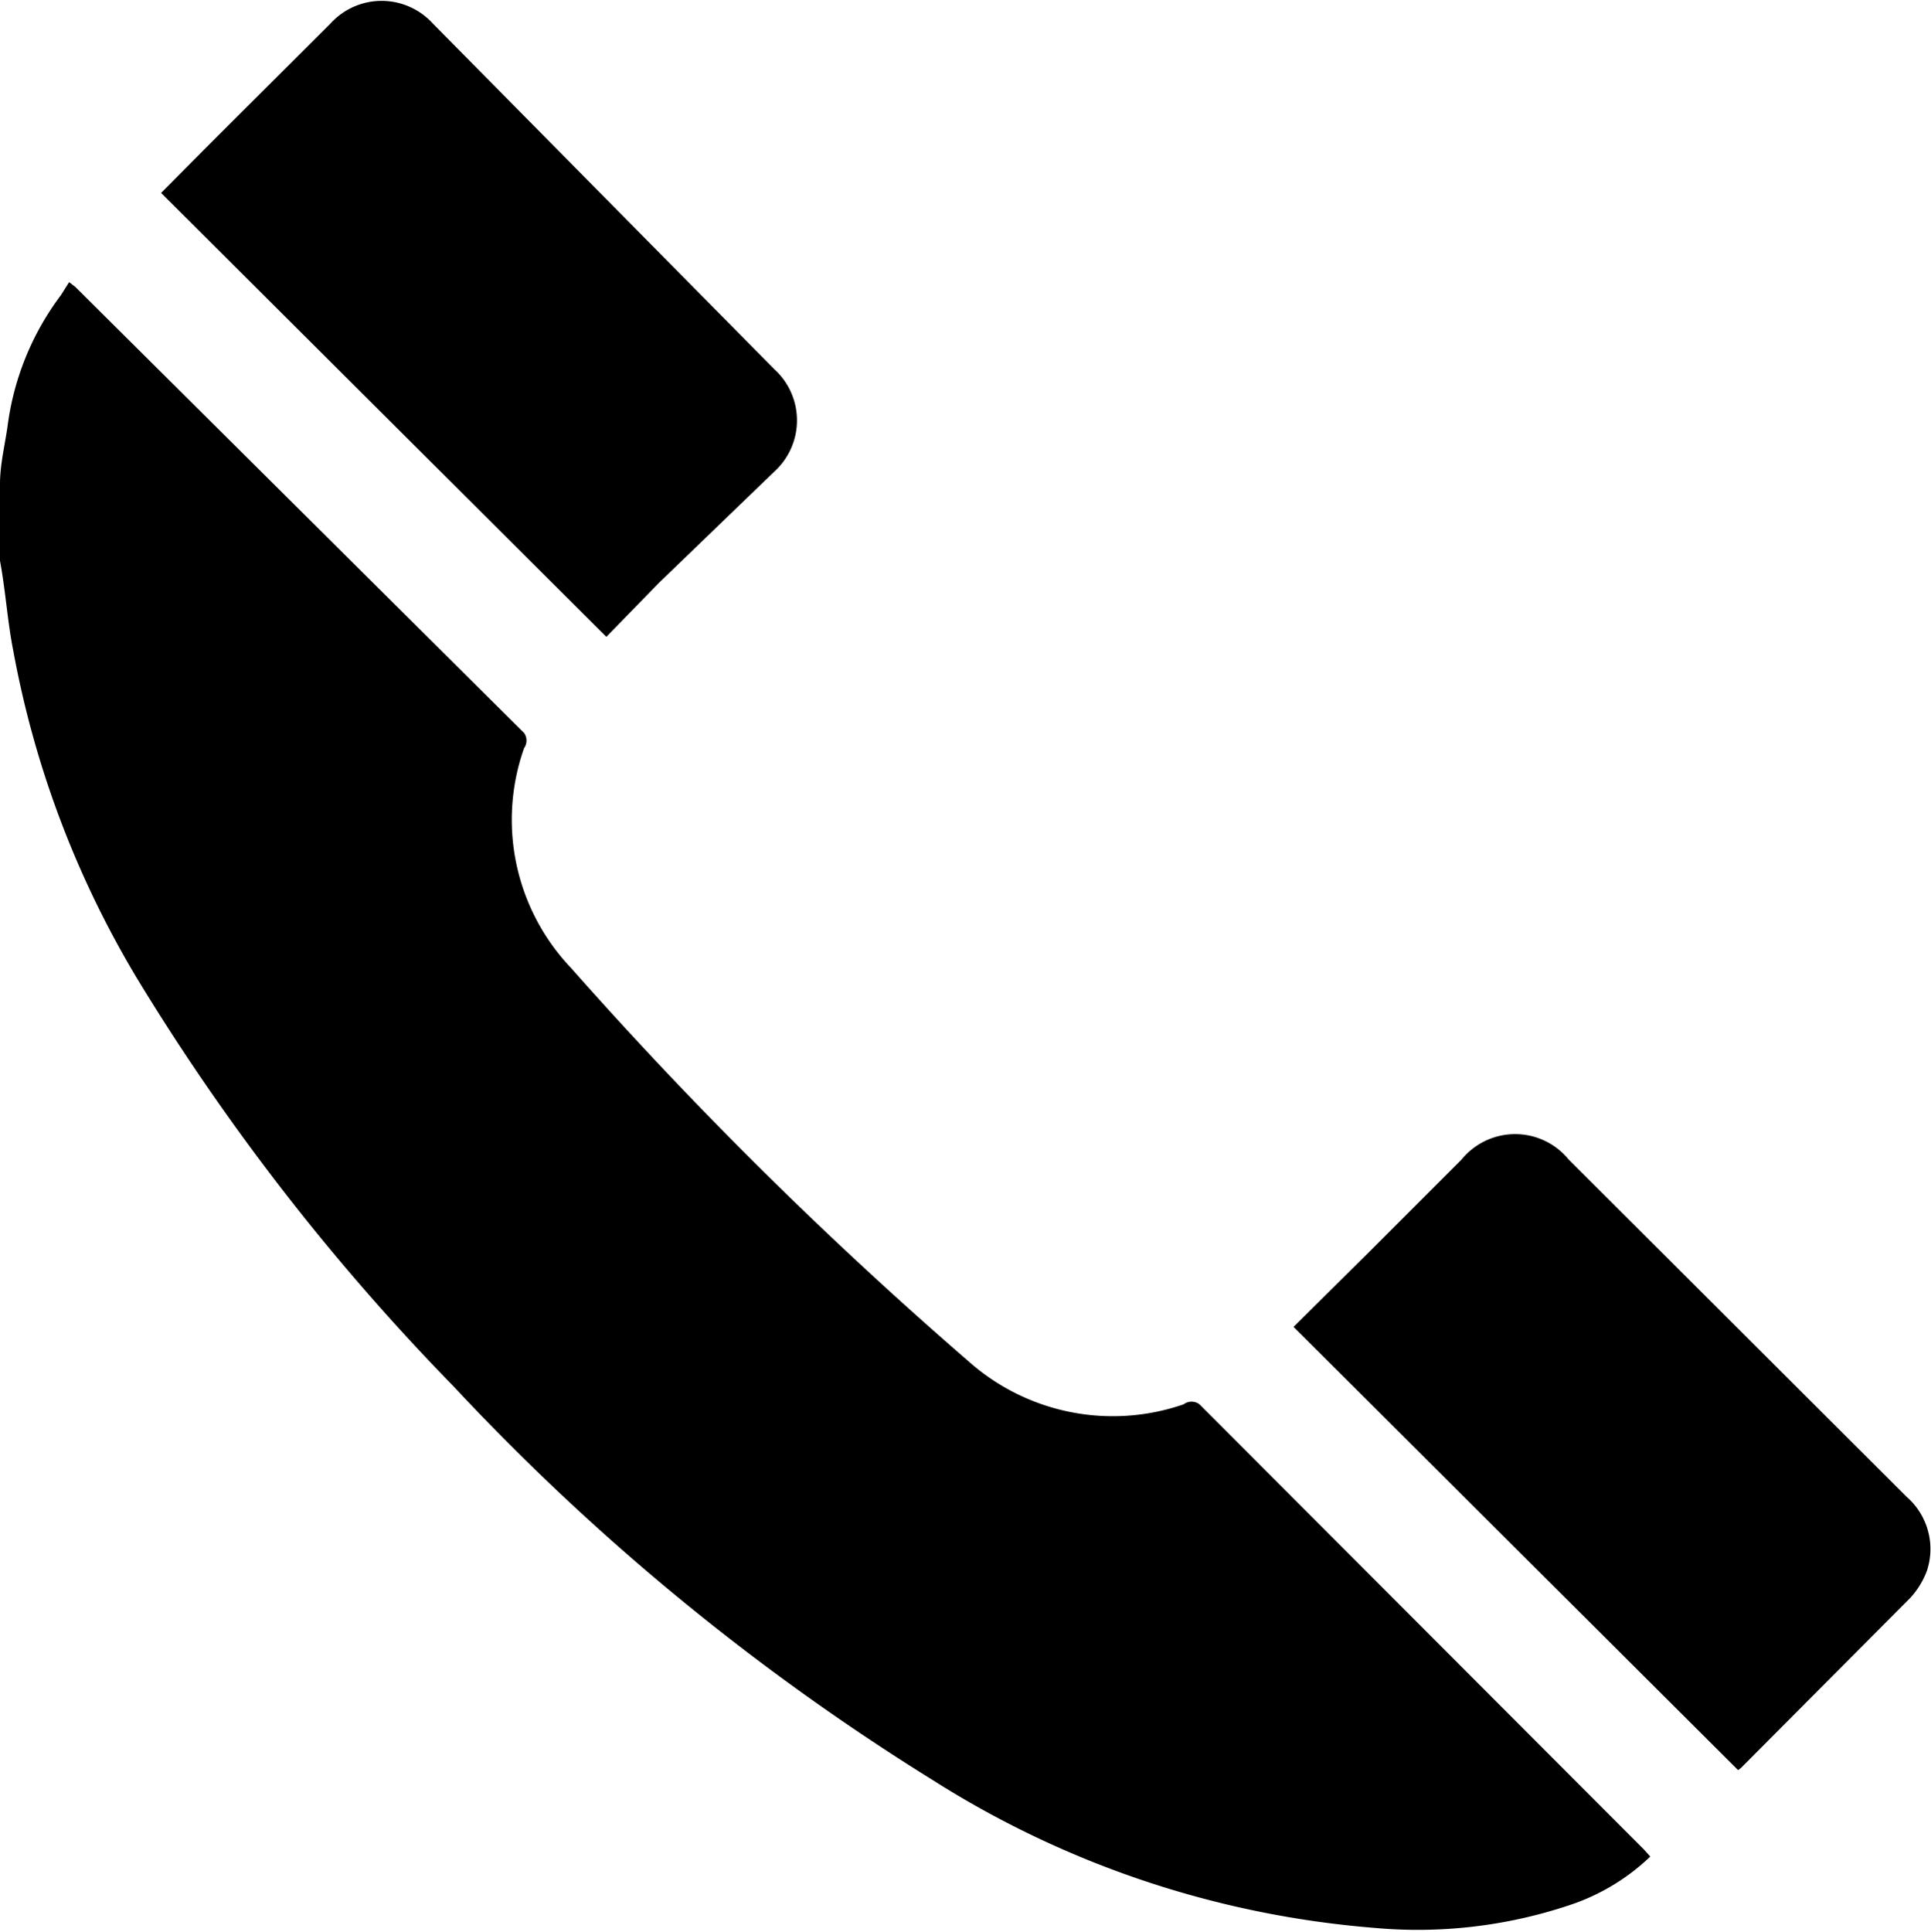 <svg xmlns="http://www.w3.org/2000/svg" viewBox="0 0 27.93 27.94"><g id="圖層_2" data-name="圖層 2"><g id="Layer_1" data-name="Layer 1"><path d="M0,7c0-.28.07-.56.11-.84A4,4,0,0,1,.88,4.27L1,4.08l.09.07L7.58,10.6a.19.19,0,0,1,0,.22A3.11,3.11,0,0,0,8.26,14,60.55,60.55,0,0,0,14,19.68a3.14,3.14,0,0,0,3.12.63.19.19,0,0,1,.23,0l6.43,6.44.09.1a3.09,3.09,0,0,1-1.16.7,6.92,6.92,0,0,1-2.85.33,14,14,0,0,1-6.36-2.13,34,34,0,0,1-6.94-5.7A32.88,32.88,0,0,1,2,14.18,14.17,14.17,0,0,1,.19,9.4C.11,9,.08,8.54,0,8.11L0,8Z"/><path d="M25.14,25.6l-6.43-6.41,1.08-1.07,1.35-1.35a1,1,0,0,1,1.55,0l4.89,4.88a1,1,0,0,1,.29,1.07,1.21,1.21,0,0,1-.24.39l-2.45,2.46Z"/><path d="M8.77,9.21,2.33,2.79l.09-.09C3.2,1.91,4,1.12,4.78.34a1,1,0,0,1,1.48,0l4.94,5a1,1,0,0,1,0,1.48L9.53,8.43Z"/></g></g></svg>